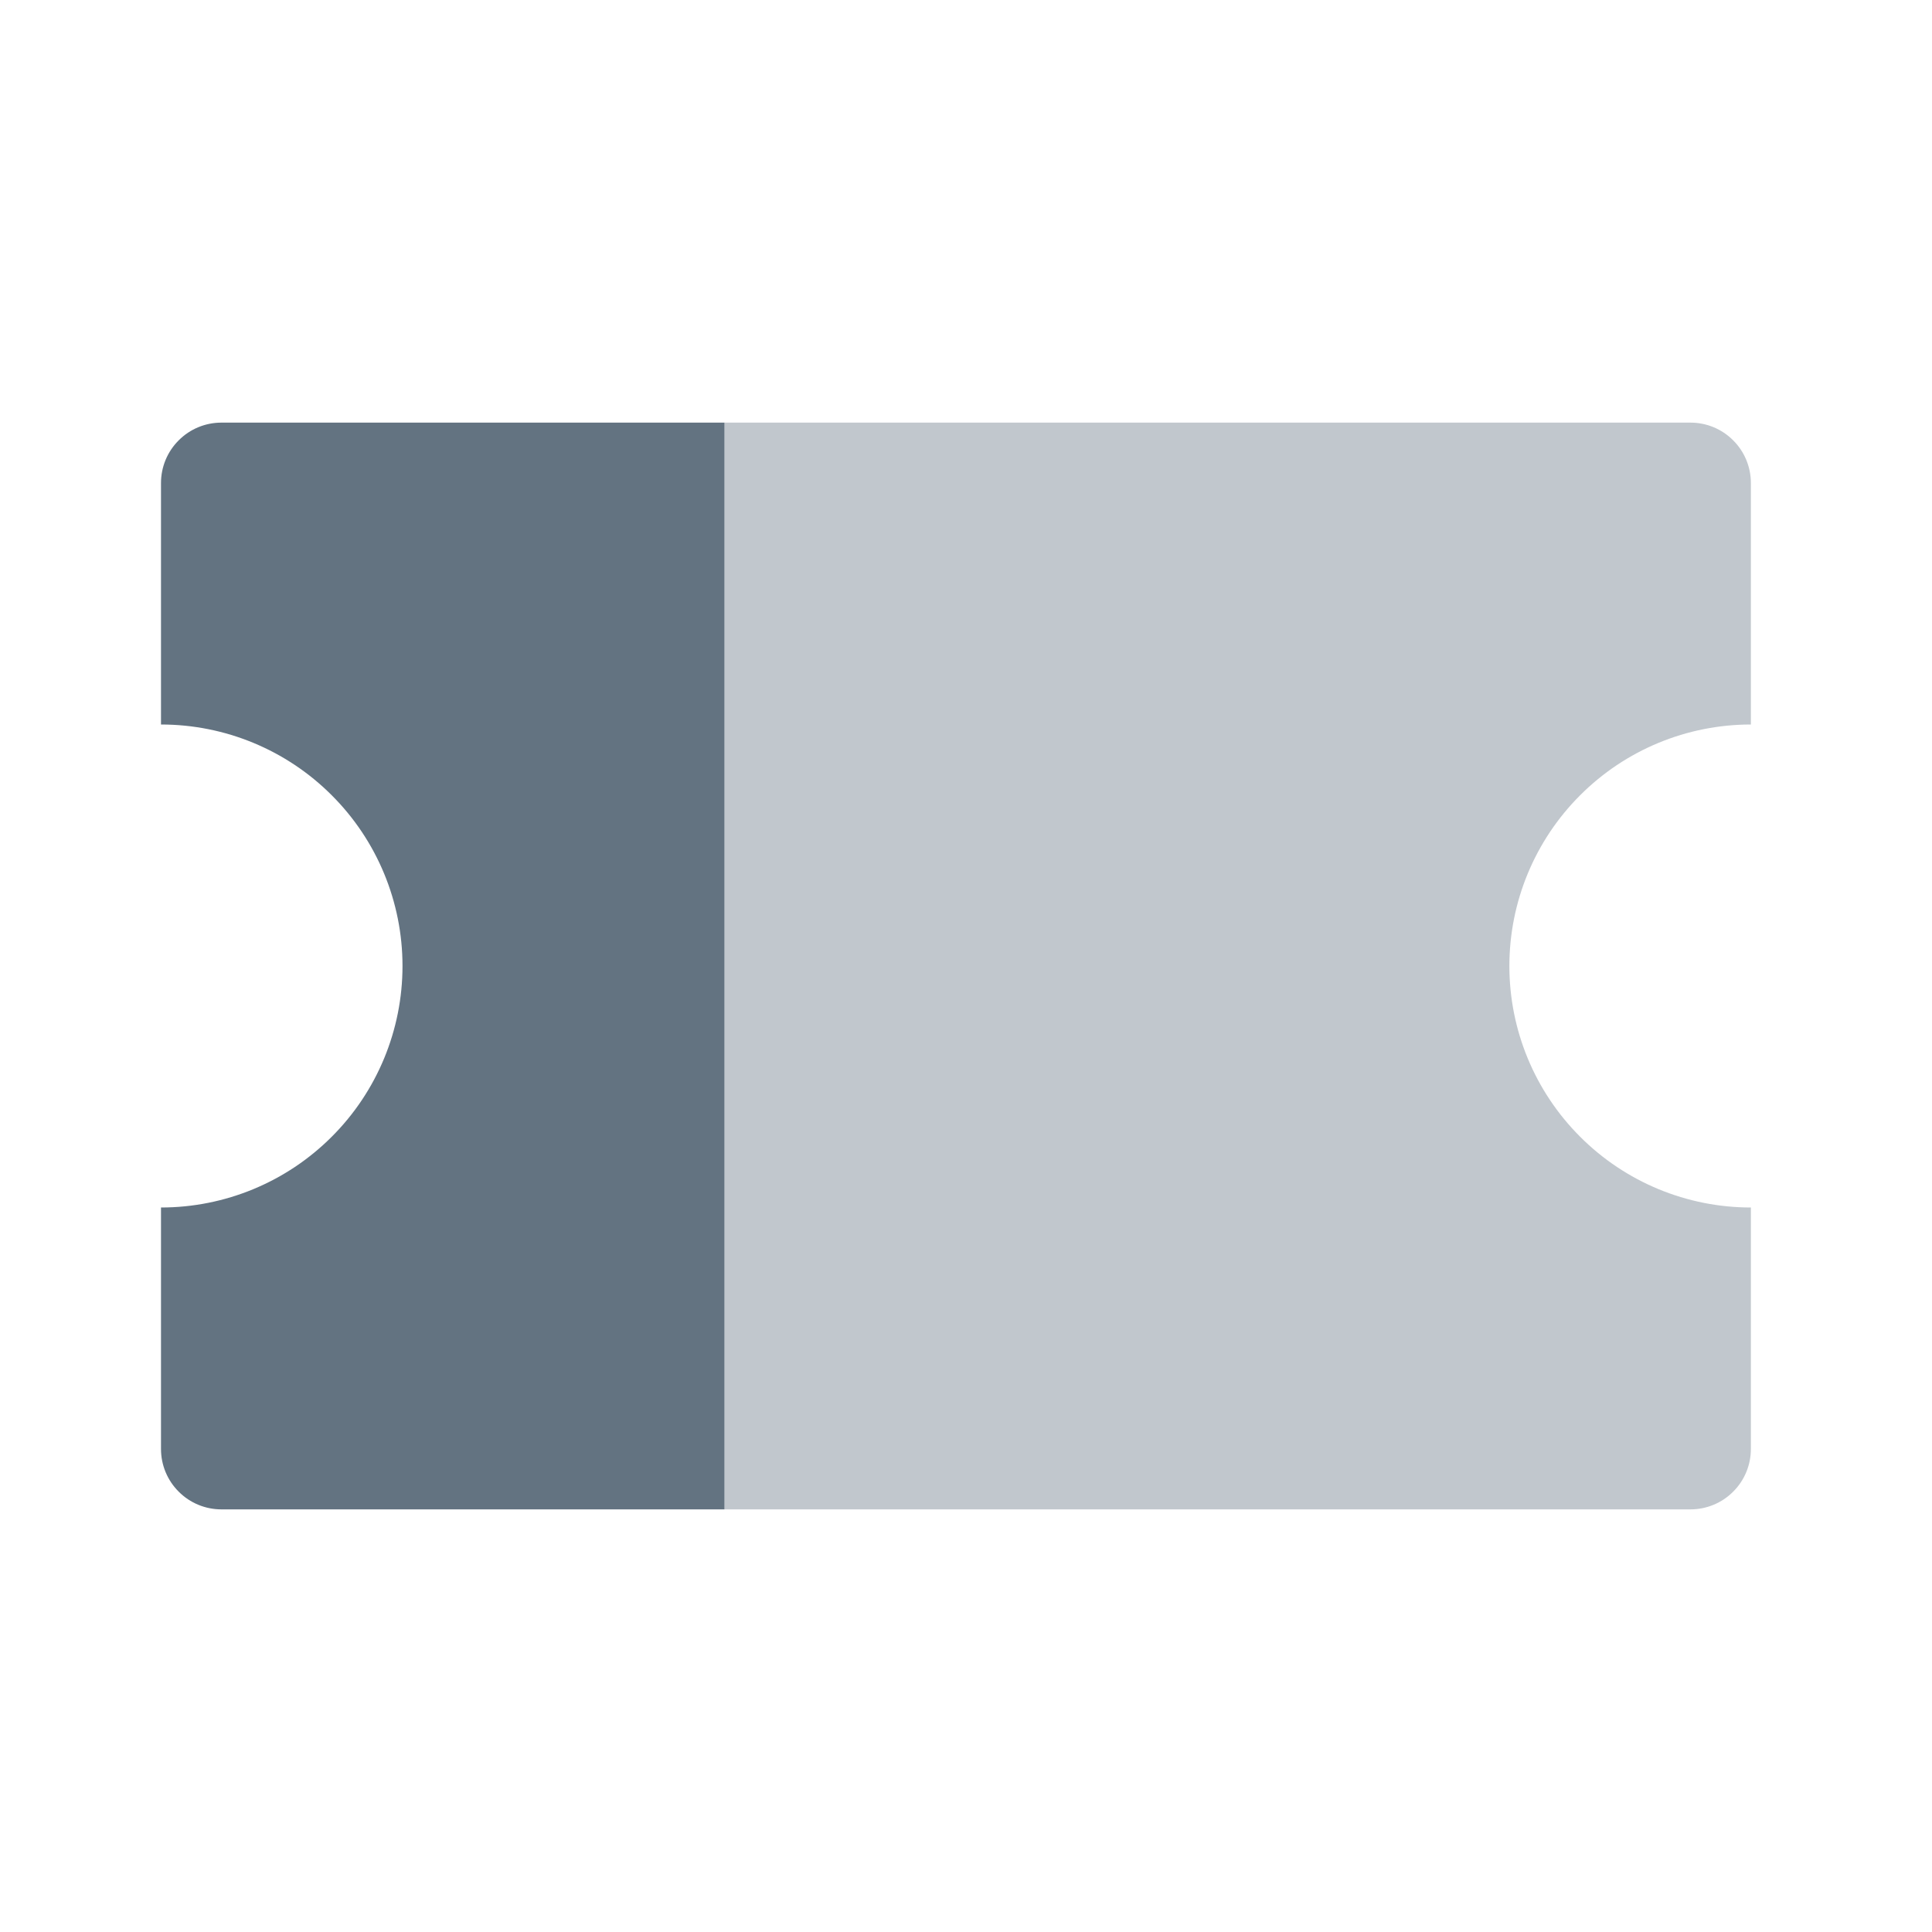 <svg width="24" height="24" viewBox="0 0 24 24" fill="none" xmlns="http://www.w3.org/2000/svg">
<path opacity="0.4" d="M18.75 12C18.75 12.796 19.066 13.559 19.629 14.121C20.191 14.684 20.954 15 21.75 15V18C21.75 18.199 21.671 18.39 21.53 18.53C21.39 18.671 21.199 18.75 21 18.75H9V5.25H21C21.199 5.25 21.39 5.329 21.53 5.47C21.671 5.61 21.75 5.801 21.75 6V9C20.954 9 20.191 9.316 19.629 9.879C19.066 10.441 18.75 11.204 18.75 12Z" fill="#657382"/>
<path d="M5 12C5 12.796 4.684 13.559 4.121 14.121C3.559 14.684 2.796 15 2 15V18C2 18.199 2.079 18.39 2.22 18.53C2.36 18.671 2.551 18.75 2.75 18.75H9V5.25H2.75C2.551 5.25 2.36 5.329 2.22 5.47C2.079 5.61 2 5.801 2 6V9C2.796 9 3.559 9.316 4.121 9.879C4.684 10.441 5 11.204 5 12Z" fill="#637381"/>
</svg>
